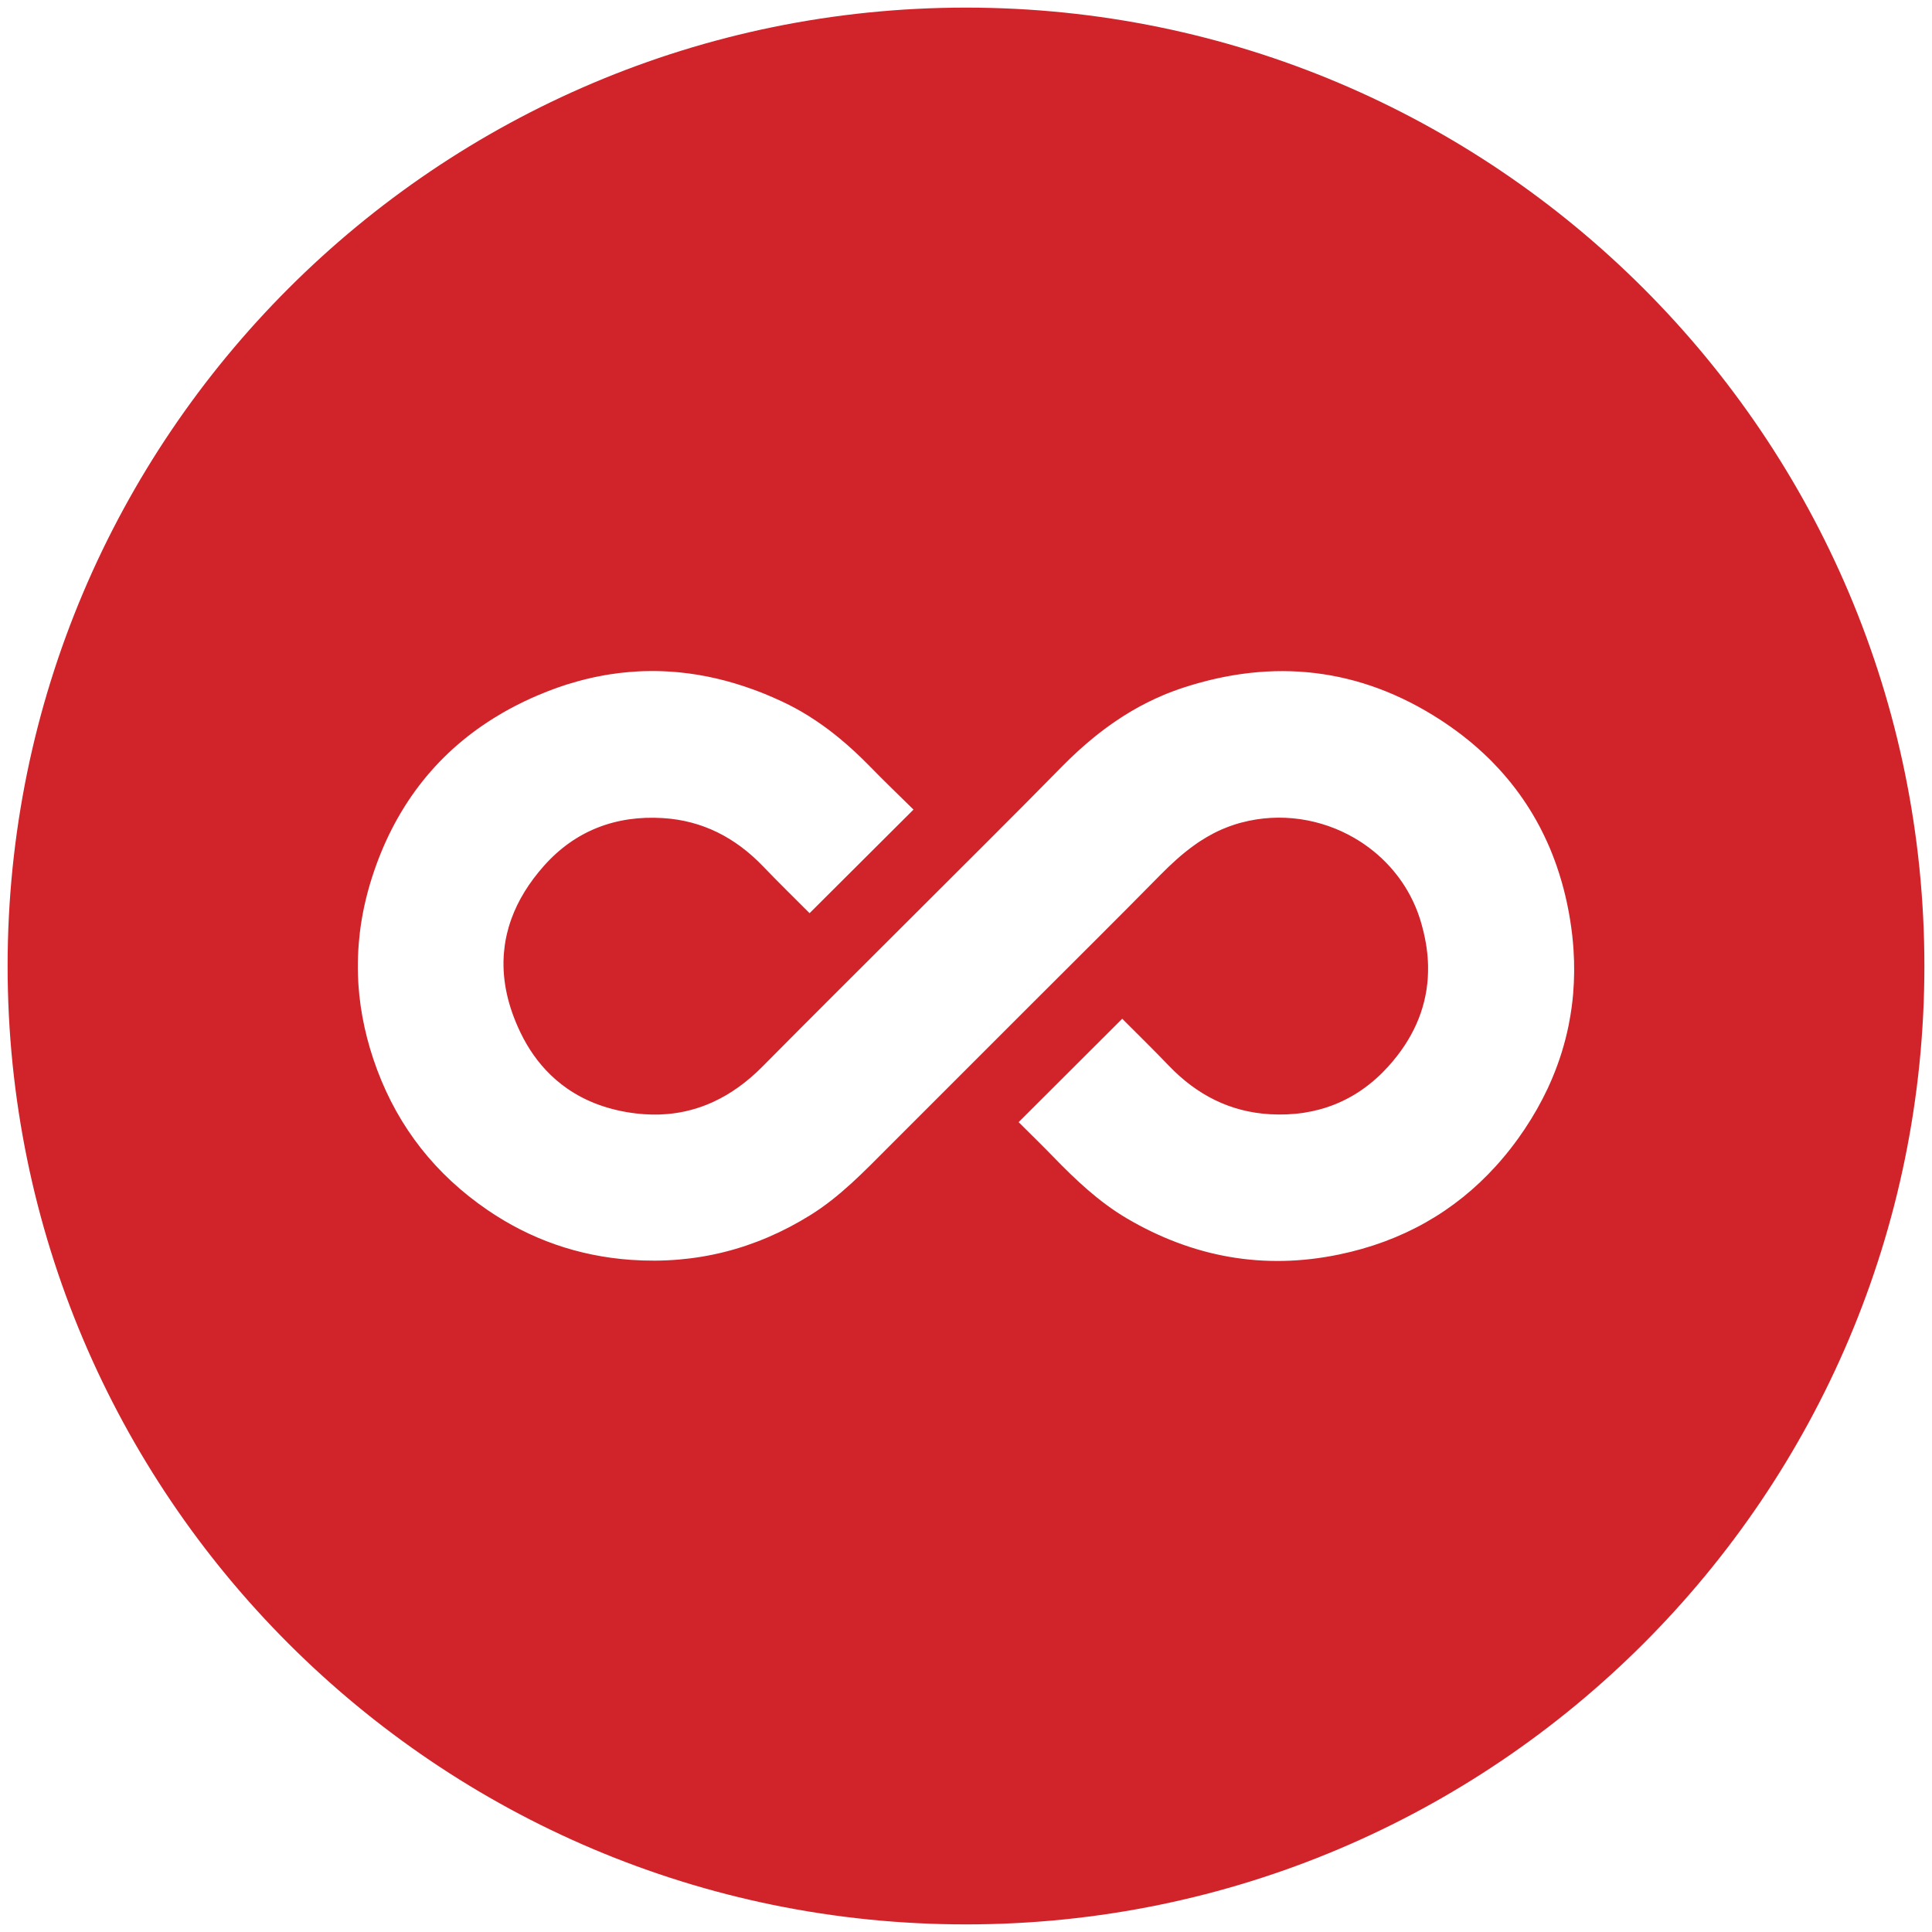 <?xml version="1.0" encoding="UTF-8" standalone="no"?>
<svg
   xmlns:dc="http://purl.org/dc/elements/1.1/"
   xmlns:cc="http://creativecommons.org/ns#"
   xmlns:rdf="http://www.w3.org/1999/02/22-rdf-syntax-ns#"
   xmlns:svg="http://www.w3.org/2000/svg"
   xmlns="http://www.w3.org/2000/svg"
   id="svg6"
   style="fill-rule:evenodd;clip-rule:evenodd;stroke-linejoin:round;stroke-miterlimit:2;"
   xml:space="preserve"
   version="1.1"
   viewBox="0 0 20 20"
   height="100%"
   width="100%"><defs
   id="defs10" />
    <g
   id="g4"
   transform="matrix(0.4,0,0,0.4,0,0)">
        <path
   id="path2"
   style="fill:rgb(209,35,42);"
   d="M25,0.197C38.689,0.197 49.803,11.311 49.803,25C49.803,38.689 38.689,49.803 25,49.803C11.311,49.803 0.197,38.689 0.197,25C0.197,11.311 11.311,0.197 25,0.197ZM16.863,17.366C16.793,17.367 16.723,17.368 16.654,17.37L16.601,17.372C16.584,17.373 16.566,17.373 16.549,17.374L16.497,17.377C16.337,17.386 16.177,17.4 16.018,17.419C15.942,17.429 15.866,17.439 15.79,17.451L15.764,17.455L15.712,17.464C15.695,17.467 15.677,17.47 15.66,17.472L15.612,17.481C15.591,17.485 15.57,17.489 15.549,17.493L15.503,17.502C15.485,17.505 15.468,17.509 15.451,17.512L15.398,17.523L15.346,17.534L15.297,17.545C15.26,17.553 15.223,17.562 15.186,17.571L15.137,17.583L15.09,17.595C15.04,17.608 14.99,17.621 14.94,17.635C14.852,17.659 14.764,17.686 14.676,17.713L14.666,17.716L14.615,17.733C14.598,17.739 14.58,17.744 14.563,17.75L14.511,17.768C14.493,17.774 14.476,17.78 14.458,17.786L14.411,17.802C14.253,17.858 14.095,17.92 13.937,17.987L13.885,18.009C13.837,18.03 13.79,18.051 13.742,18.072C13.693,18.095 13.643,18.118 13.593,18.141L13.572,18.151C13.53,18.171 13.488,18.192 13.447,18.213C13.407,18.233 13.367,18.253 13.328,18.273C13.241,18.318 13.155,18.364 13.071,18.412L13.036,18.432L12.992,18.457C12.924,18.497 12.856,18.537 12.79,18.579L12.775,18.588C11.243,19.542 10.193,20.936 9.624,22.718C9.474,23.189 9.37,23.661 9.313,24.133C9.302,24.223 9.293,24.314 9.286,24.404C9.267,24.631 9.259,24.857 9.261,25.084C9.262,25.193 9.266,25.303 9.272,25.412L9.274,25.444L9.276,25.482C9.325,26.22 9.487,26.955 9.76,27.685C10.324,29.195 11.283,30.401 12.608,31.309C13.728,32.077 14.973,32.509 16.328,32.605C18,32.723 19.549,32.333 20.975,31.445C21.738,30.97 22.351,30.33 22.978,29.702C24.233,28.446 25.489,27.191 26.745,25.935C27.84,24.84 28.941,23.75 30.027,22.646C30.306,22.363 30.594,22.098 30.908,21.874C30.935,21.854 30.963,21.835 30.99,21.816L31.002,21.808C31.012,21.801 31.023,21.794 31.033,21.787L31.064,21.767C31.172,21.696 31.283,21.631 31.399,21.571L31.422,21.559C31.433,21.553 31.444,21.548 31.455,21.542L31.476,21.532C31.495,21.523 31.514,21.513 31.533,21.504C31.567,21.489 31.6,21.474 31.634,21.459C31.735,21.415 31.84,21.376 31.947,21.341L31.972,21.333C31.991,21.327 32.01,21.321 32.03,21.316L32.076,21.302L32.125,21.289C33.141,21.018 34.195,21.189 35.056,21.69L35.063,21.695C35.116,21.725 35.168,21.758 35.22,21.791L35.255,21.814C35.268,21.823 35.28,21.831 35.293,21.84L35.308,21.85C35.626,22.069 35.912,22.337 36.151,22.646L36.181,22.685L36.202,22.713C36.309,22.857 36.406,23.01 36.492,23.172C36.591,23.357 36.675,23.554 36.742,23.76L36.756,23.806C36.761,23.822 36.766,23.838 36.771,23.854C36.782,23.891 36.792,23.927 36.802,23.964C36.831,24.07 36.856,24.175 36.877,24.279C36.895,24.365 36.909,24.45 36.921,24.535C36.942,24.686 36.954,24.835 36.958,24.983C36.96,25.093 36.958,25.202 36.951,25.31C36.897,26.132 36.561,26.896 35.939,27.588C35.124,28.495 34.081,28.906 32.865,28.836C31.83,28.776 30.97,28.331 30.255,27.586C29.855,27.168 29.441,26.765 29.043,26.365C28.147,27.26 27.263,28.142 26.362,29.041L26.378,29.057C26.669,29.348 26.966,29.636 27.254,29.933C27.834,30.531 28.436,31.103 29.158,31.529C30.869,32.537 32.707,32.87 34.651,32.467C36.286,32.129 37.647,31.357 38.719,30.172C38.784,30.1 38.848,30.027 38.911,29.951L38.941,29.915C38.952,29.902 38.963,29.89 38.973,29.877C39.013,29.829 39.051,29.78 39.09,29.731L39.119,29.693C39.177,29.619 39.234,29.542 39.29,29.464C39.346,29.386 39.402,29.306 39.456,29.225C39.686,28.881 39.885,28.529 40.054,28.17C40.068,28.14 40.082,28.109 40.095,28.079C40.116,28.033 40.136,27.987 40.156,27.941L40.165,27.92L40.173,27.901C40.36,27.458 40.5,27.004 40.595,26.54C40.613,26.452 40.629,26.364 40.643,26.276C40.664,26.151 40.681,26.026 40.695,25.9L40.699,25.862C40.7,25.848 40.702,25.833 40.703,25.819L40.705,25.799C40.708,25.772 40.71,25.744 40.713,25.717C40.744,25.345 40.748,24.967 40.723,24.584C40.706,24.33 40.678,24.074 40.636,23.816C40.619,23.709 40.6,23.603 40.579,23.497C40.536,23.278 40.484,23.063 40.425,22.853L40.42,22.835C40.378,22.689 40.333,22.545 40.284,22.404C40.249,22.305 40.213,22.207 40.175,22.111L40.172,22.103L40.153,22.057L40.135,22.011C40.128,21.996 40.122,21.981 40.116,21.966L40.097,21.92L40.085,21.894C40.076,21.873 40.067,21.851 40.057,21.829L40.039,21.789C39.985,21.67 39.928,21.552 39.868,21.436L39.851,21.403C39.792,21.291 39.73,21.18 39.665,21.071C39.64,21.029 39.615,20.988 39.589,20.946C39.358,20.576 39.093,20.228 38.795,19.903C38.73,19.832 38.664,19.763 38.597,19.695L38.573,19.672L38.546,19.644C38.447,19.547 38.345,19.452 38.24,19.359L38.209,19.331L38.177,19.304C38.162,19.291 38.147,19.278 38.132,19.265C38.061,19.204 37.988,19.145 37.914,19.087C37.845,19.031 37.774,18.977 37.701,18.924C37.595,18.845 37.485,18.768 37.373,18.693C37.337,18.669 37.301,18.645 37.265,18.622C35.188,17.279 32.95,17.031 30.607,17.802L30.55,17.821L30.494,17.841L30.49,17.842C30.385,17.879 30.281,17.918 30.179,17.959C30.152,17.97 30.125,17.982 30.099,17.993C29.824,18.109 29.56,18.242 29.306,18.39L29.272,18.41C29.256,18.42 29.239,18.43 29.222,18.44L29.194,18.457C29.107,18.51 29.02,18.565 28.935,18.622C28.73,18.758 28.532,18.904 28.34,19.059L28.318,19.076L28.304,19.088C28.021,19.318 27.75,19.568 27.489,19.833C26.179,21.167 24.849,22.482 23.527,23.805C22.262,25.069 20.993,26.329 19.735,27.6C19.342,27.997 18.917,28.307 18.456,28.518L18.442,28.525L18.431,28.53C18.068,28.693 17.684,28.795 17.276,28.831L17.265,28.832C17.006,28.854 16.738,28.849 16.46,28.816C15.779,28.735 15.178,28.519 14.674,28.168C14.574,28.098 14.478,28.023 14.385,27.943C14.343,27.906 14.301,27.868 14.26,27.828C14.249,27.818 14.239,27.808 14.229,27.798C13.926,27.501 13.672,27.142 13.469,26.721C13.146,26.05 13.001,25.394 13.035,24.76L13.036,24.74C13.037,24.729 13.037,24.717 13.038,24.706L13.041,24.672L13.043,24.647C13.048,24.587 13.055,24.527 13.063,24.467C13.07,24.42 13.077,24.373 13.086,24.326C13.104,24.227 13.127,24.128 13.155,24.031L13.164,23.997L13.167,23.988C13.185,23.927 13.204,23.866 13.226,23.805L13.234,23.782C13.406,23.306 13.688,22.846 14.078,22.407C14.888,21.496 15.941,21.096 17.157,21.172C18.185,21.236 19.038,21.681 19.748,22.421C20.148,22.838 20.562,23.242 20.952,23.633C21.852,22.736 22.739,21.851 23.641,20.952C23.269,20.585 22.883,20.215 22.51,19.832C22.258,19.574 21.996,19.329 21.72,19.102C21.53,18.945 21.332,18.797 21.127,18.659C21.077,18.625 21.026,18.592 20.975,18.56L20.958,18.548L20.921,18.525L20.893,18.508C20.691,18.383 20.481,18.269 20.263,18.166C20.244,18.157 20.225,18.148 20.206,18.14C20.069,18.076 19.931,18.016 19.793,17.959L19.74,17.938L19.715,17.928C19.654,17.904 19.593,17.881 19.531,17.858L19.479,17.839C18.848,17.61 18.217,17.463 17.585,17.401L17.543,17.397L17.498,17.393C17.286,17.375 17.075,17.366 16.863,17.366Z" />
    </g>
</svg>

